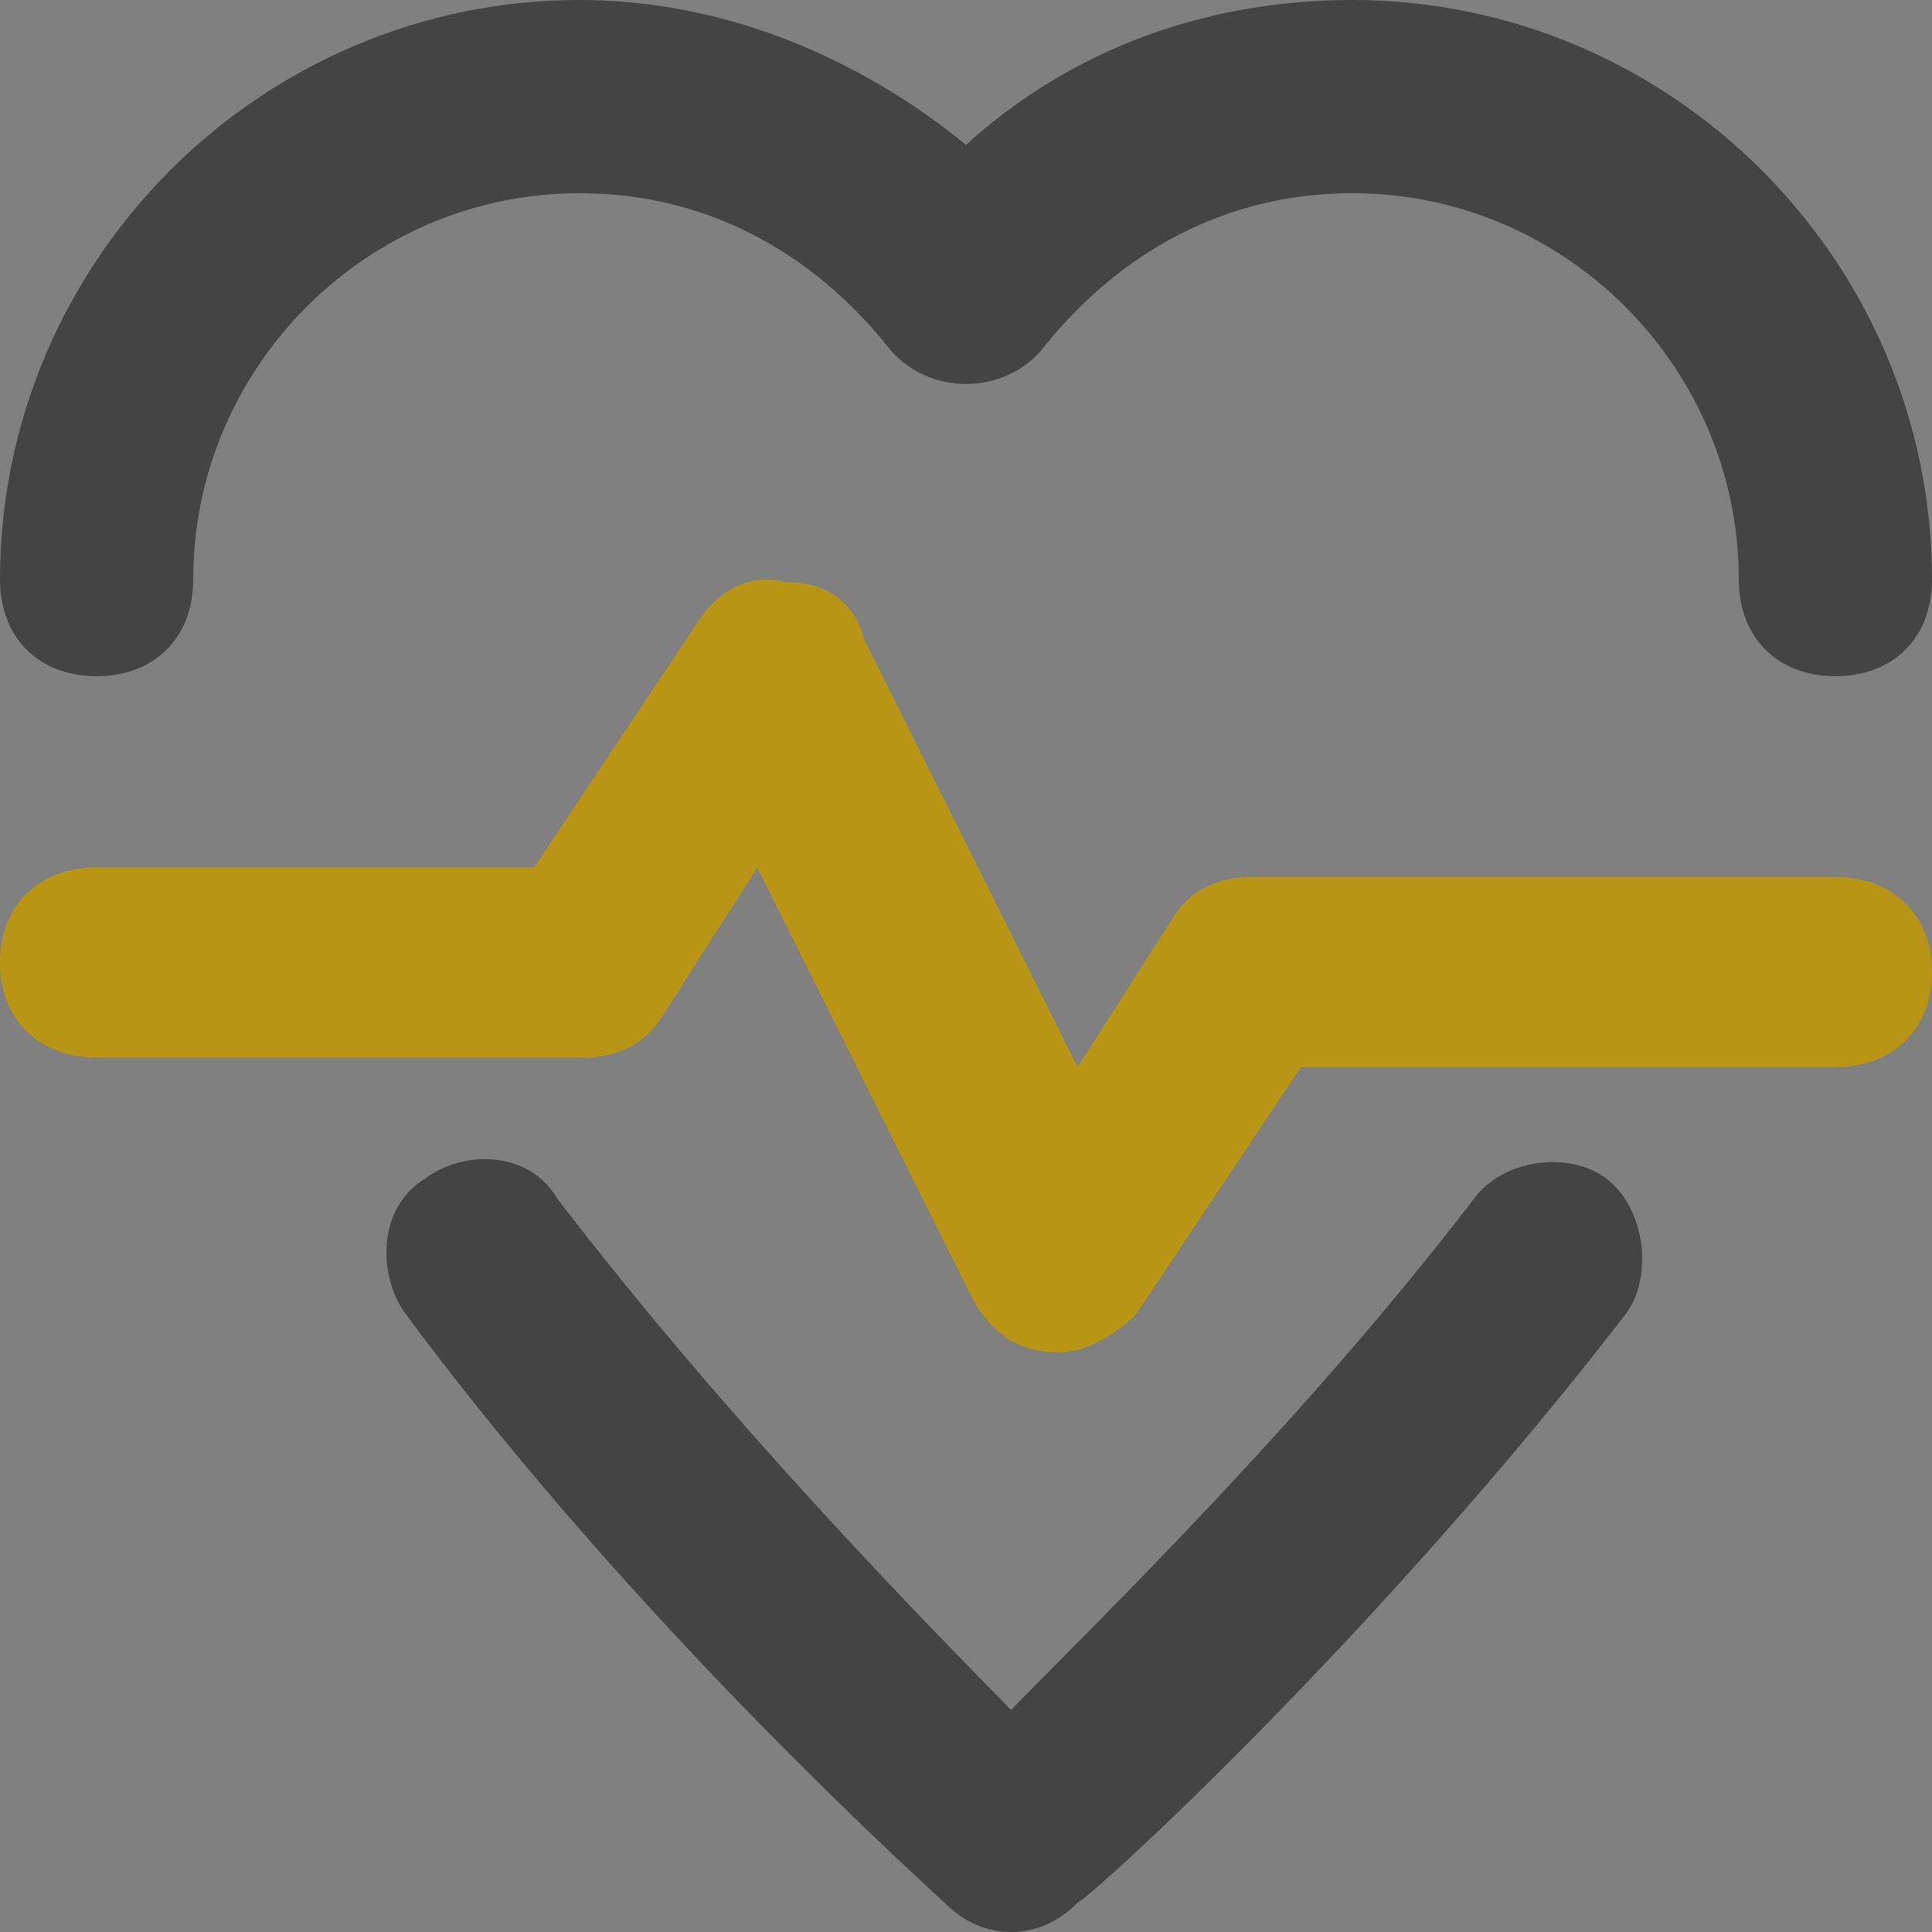 <svg xmlns="http://www.w3.org/2000/svg" width="20" height="20" viewBox="0 0 20 20">
    <rect x="0" y="0" width="20" height="20" fill="#808080" stroke="none"/>
    <g fill="none" fill-rule="evenodd">
        <g>
            <g>
                <path fill="#FFF" d="M0 0H20V20H0z" opacity=".007" transform="translate(-317 -184) translate(317 184)"/>
                <path fill="#444" fill-rule="nonzero" d="M19 7c-.6 0-1-.4-1-1 0-2.2-1.8-4-4-4-1.3 0-2.4.6-3.2 1.6-.4.5-1.2.5-1.6 0C8.4 2.6 7.3 2 6 2 3.8 2 2 3.8 2 6c0 .6-.4 1-1 1s-1-.4-1-1c0-3.3 2.7-6 6-6 1.5 0 2.9.6 4 1.5C11.1.5 12.5 0 14 0c3.3 0 6 2.7 6 6 0 .6-.4 1-1 1zM9.78 19.7c-.097-.1-3.132-2.798-5.58-6.096-.293-.4-.293-1.1.196-1.4.392-.3 1.077-.3 1.37.2 1.763 2.3 3.72 4.298 4.7 5.297.979-.999 3.035-2.998 4.797-5.297.294-.4.979-.5 1.37-.2.392.3.49 1 .196 1.4-2.545 3.298-5.482 5.996-5.678 6.096-.391.4-.979.4-1.37 0z" transform="translate(-317 -184) translate(317 184)"/>
                <path fill="#B99515" fill-rule="nonzero" d="M10.955 14c-.402 0-.704-.197-.905-.59L7.84 8.98l-1.006 1.574c-.2.296-.502.394-.804.394H1.005C.402 10.948 0 10.554 0 9.964c0-.591.402-.985 1.005-.985h4.523l1.708-2.56c.201-.295.503-.492.905-.393.402 0 .703.197.804.59l2.21 4.43 1.006-1.575c.2-.295.502-.393.804-.393h6.03c.603 0 1.005.393 1.005.984 0 .59-.402.985-1.005.985h-5.528l-1.708 2.56c-.201.196-.503.393-.804.393z" transform="translate(-317 -184) translate(317 184)"/>
            </g>
        </g>
    </g>
</svg>
